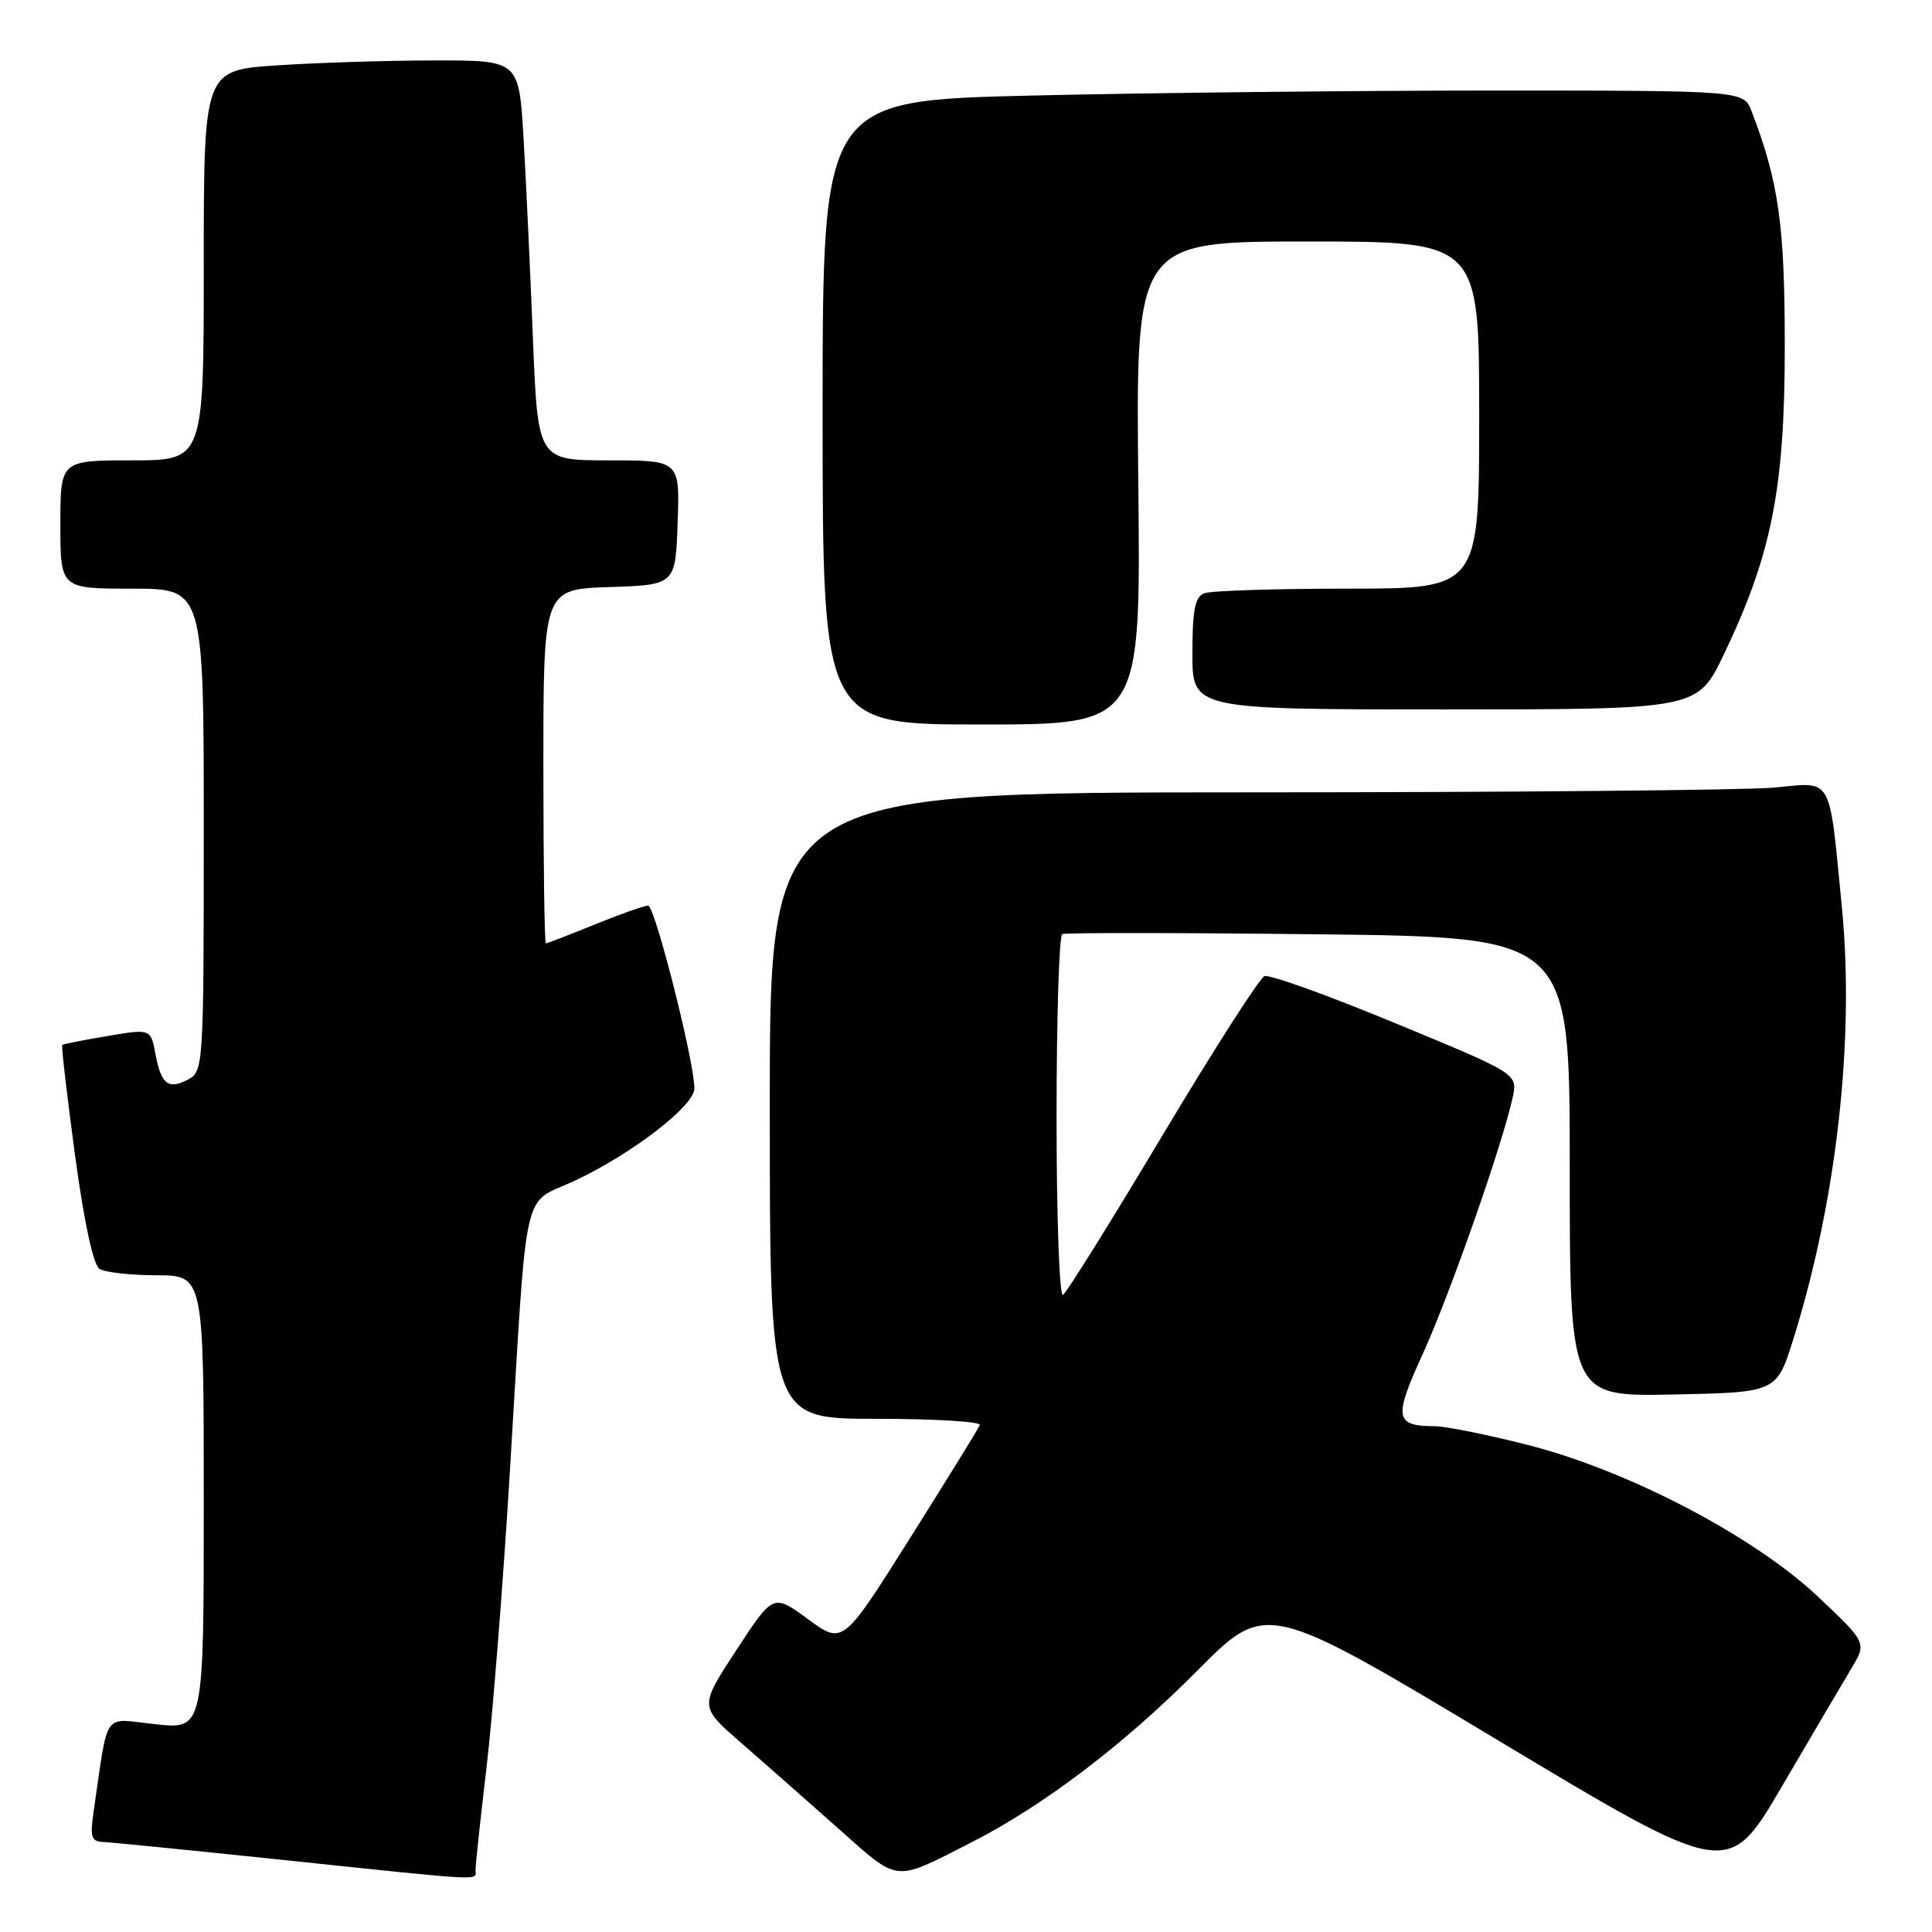 <?xml version="1.0" encoding="UTF-8" standalone="no"?>
<!DOCTYPE svg PUBLIC "-//W3C//DTD SVG 1.1//EN" "http://www.w3.org/Graphics/SVG/1.1/DTD/svg11.dtd" >
<svg xmlns="http://www.w3.org/2000/svg" xmlns:xlink="http://www.w3.org/1999/xlink" version="1.1" viewBox="0 0 256 256">
 <g >
 <path fill="currentColor"
d=" M 63.01 247.75 C 63.01 247.06 63.67 240.95 64.47 234.17 C 65.27 227.39 66.64 210.07 67.52 195.67 C 69.96 155.58 69.01 159.84 76.25 156.41 C 83.88 152.80 92.00 146.52 92.01 144.23 C 92.03 140.76 86.78 120.00 85.88 120.00 C 85.38 120.00 82.19 121.12 78.81 122.50 C 75.42 123.88 72.51 125.00 72.33 125.00 C 72.15 125.00 72.00 114.44 72.00 101.54 C 72.00 78.08 72.00 78.08 80.75 77.79 C 89.50 77.50 89.50 77.50 89.79 69.25 C 90.08 61.00 90.08 61.00 80.67 61.00 C 71.26 61.00 71.26 61.00 70.61 44.75 C 70.26 35.81 69.70 23.89 69.37 18.25 C 68.76 8.00 68.76 8.00 57.63 8.01 C 51.51 8.01 42.11 8.30 36.75 8.66 C 27.00 9.30 27.00 9.30 27.00 35.15 C 27.00 61.00 27.00 61.00 17.50 61.00 C 8.00 61.00 8.00 61.00 8.00 69.50 C 8.00 78.00 8.00 78.00 17.50 78.00 C 27.00 78.00 27.00 78.00 27.00 109.96 C 27.00 141.02 26.94 141.96 24.98 143.01 C 22.31 144.44 21.36 143.71 20.60 139.67 C 19.97 136.31 19.97 136.31 14.23 137.28 C 11.08 137.81 8.39 138.34 8.25 138.46 C 8.11 138.58 8.87 145.11 9.93 152.99 C 11.13 161.89 12.36 167.61 13.18 168.13 C 13.91 168.59 17.31 168.98 20.75 168.98 C 27.00 169.00 27.00 169.00 27.00 199.08 C 27.00 229.16 27.00 229.16 20.61 228.47 C 13.46 227.71 14.42 226.37 12.41 240.00 C 11.91 243.41 12.09 244.01 13.66 244.07 C 14.67 244.11 25.40 245.18 37.50 246.45 C 64.98 249.33 63.00 249.23 63.01 247.75 Z  M 128.67 244.15 C 138.26 239.27 148.95 231.15 158.64 221.38 C 167.78 212.17 167.78 212.17 198.38 230.53 C 228.98 248.90 228.98 248.90 236.12 236.70 C 240.05 229.99 244.18 222.96 245.31 221.09 C 247.36 217.68 247.36 217.68 240.92 211.59 C 232.40 203.55 215.72 194.83 202.39 191.45 C 197.09 190.10 191.56 188.99 190.12 188.98 C 184.81 188.95 184.64 187.90 188.52 179.41 C 192.10 171.57 199.18 151.38 200.44 145.39 C 201.10 142.28 201.10 142.28 184.91 135.59 C 176.01 131.90 168.20 129.09 167.55 129.34 C 166.91 129.59 160.83 139.08 154.04 150.43 C 147.26 161.78 141.32 171.30 140.85 171.59 C 140.38 171.88 140.00 161.32 140.00 148.12 C 140.00 134.92 140.34 123.96 140.75 123.77 C 141.16 123.58 156.46 123.59 174.75 123.80 C 208.00 124.18 208.00 124.18 208.00 154.62 C 208.00 185.06 208.00 185.06 221.71 184.78 C 235.42 184.50 235.42 184.50 237.63 177.42 C 243.36 159.12 245.77 137.72 244.06 120.25 C 242.33 102.52 242.95 103.62 235.11 104.36 C 231.47 104.70 200.04 104.99 165.25 104.99 C 102.00 105.00 102.00 105.00 102.00 146.50 C 102.00 188.00 102.00 188.00 116.08 188.00 C 123.83 188.00 130.02 188.37 129.83 188.83 C 129.65 189.28 125.49 196.02 120.59 203.80 C 111.69 217.94 111.69 217.94 107.07 214.55 C 102.46 211.17 102.46 211.17 97.57 218.65 C 92.68 226.12 92.68 226.12 98.06 230.81 C 101.02 233.39 106.81 238.49 110.93 242.15 C 119.27 249.55 118.26 249.44 128.67 244.15 Z  M 150.83 64.00 C 150.50 32.00 150.50 32.00 173.25 32.00 C 196.00 32.00 196.00 32.00 196.00 55.00 C 196.00 78.00 196.00 78.00 178.58 78.00 C 169.00 78.00 160.45 78.27 159.58 78.61 C 158.34 79.08 158.00 80.79 158.00 86.61 C 158.00 94.00 158.00 94.00 191.46 94.00 C 224.92 94.00 224.92 94.00 228.40 86.75 C 234.75 73.51 236.49 64.74 236.49 46.00 C 236.50 29.84 235.70 24.14 232.10 14.75 C 231.05 12.00 231.05 12.00 197.77 12.00 C 179.47 12.00 152.01 12.30 136.75 12.66 C 109.00 13.32 109.00 13.32 109.00 54.66 C 109.00 96.00 109.00 96.00 130.08 96.00 C 151.17 96.00 151.17 96.00 150.83 64.00 Z "/>
</g>
</svg>